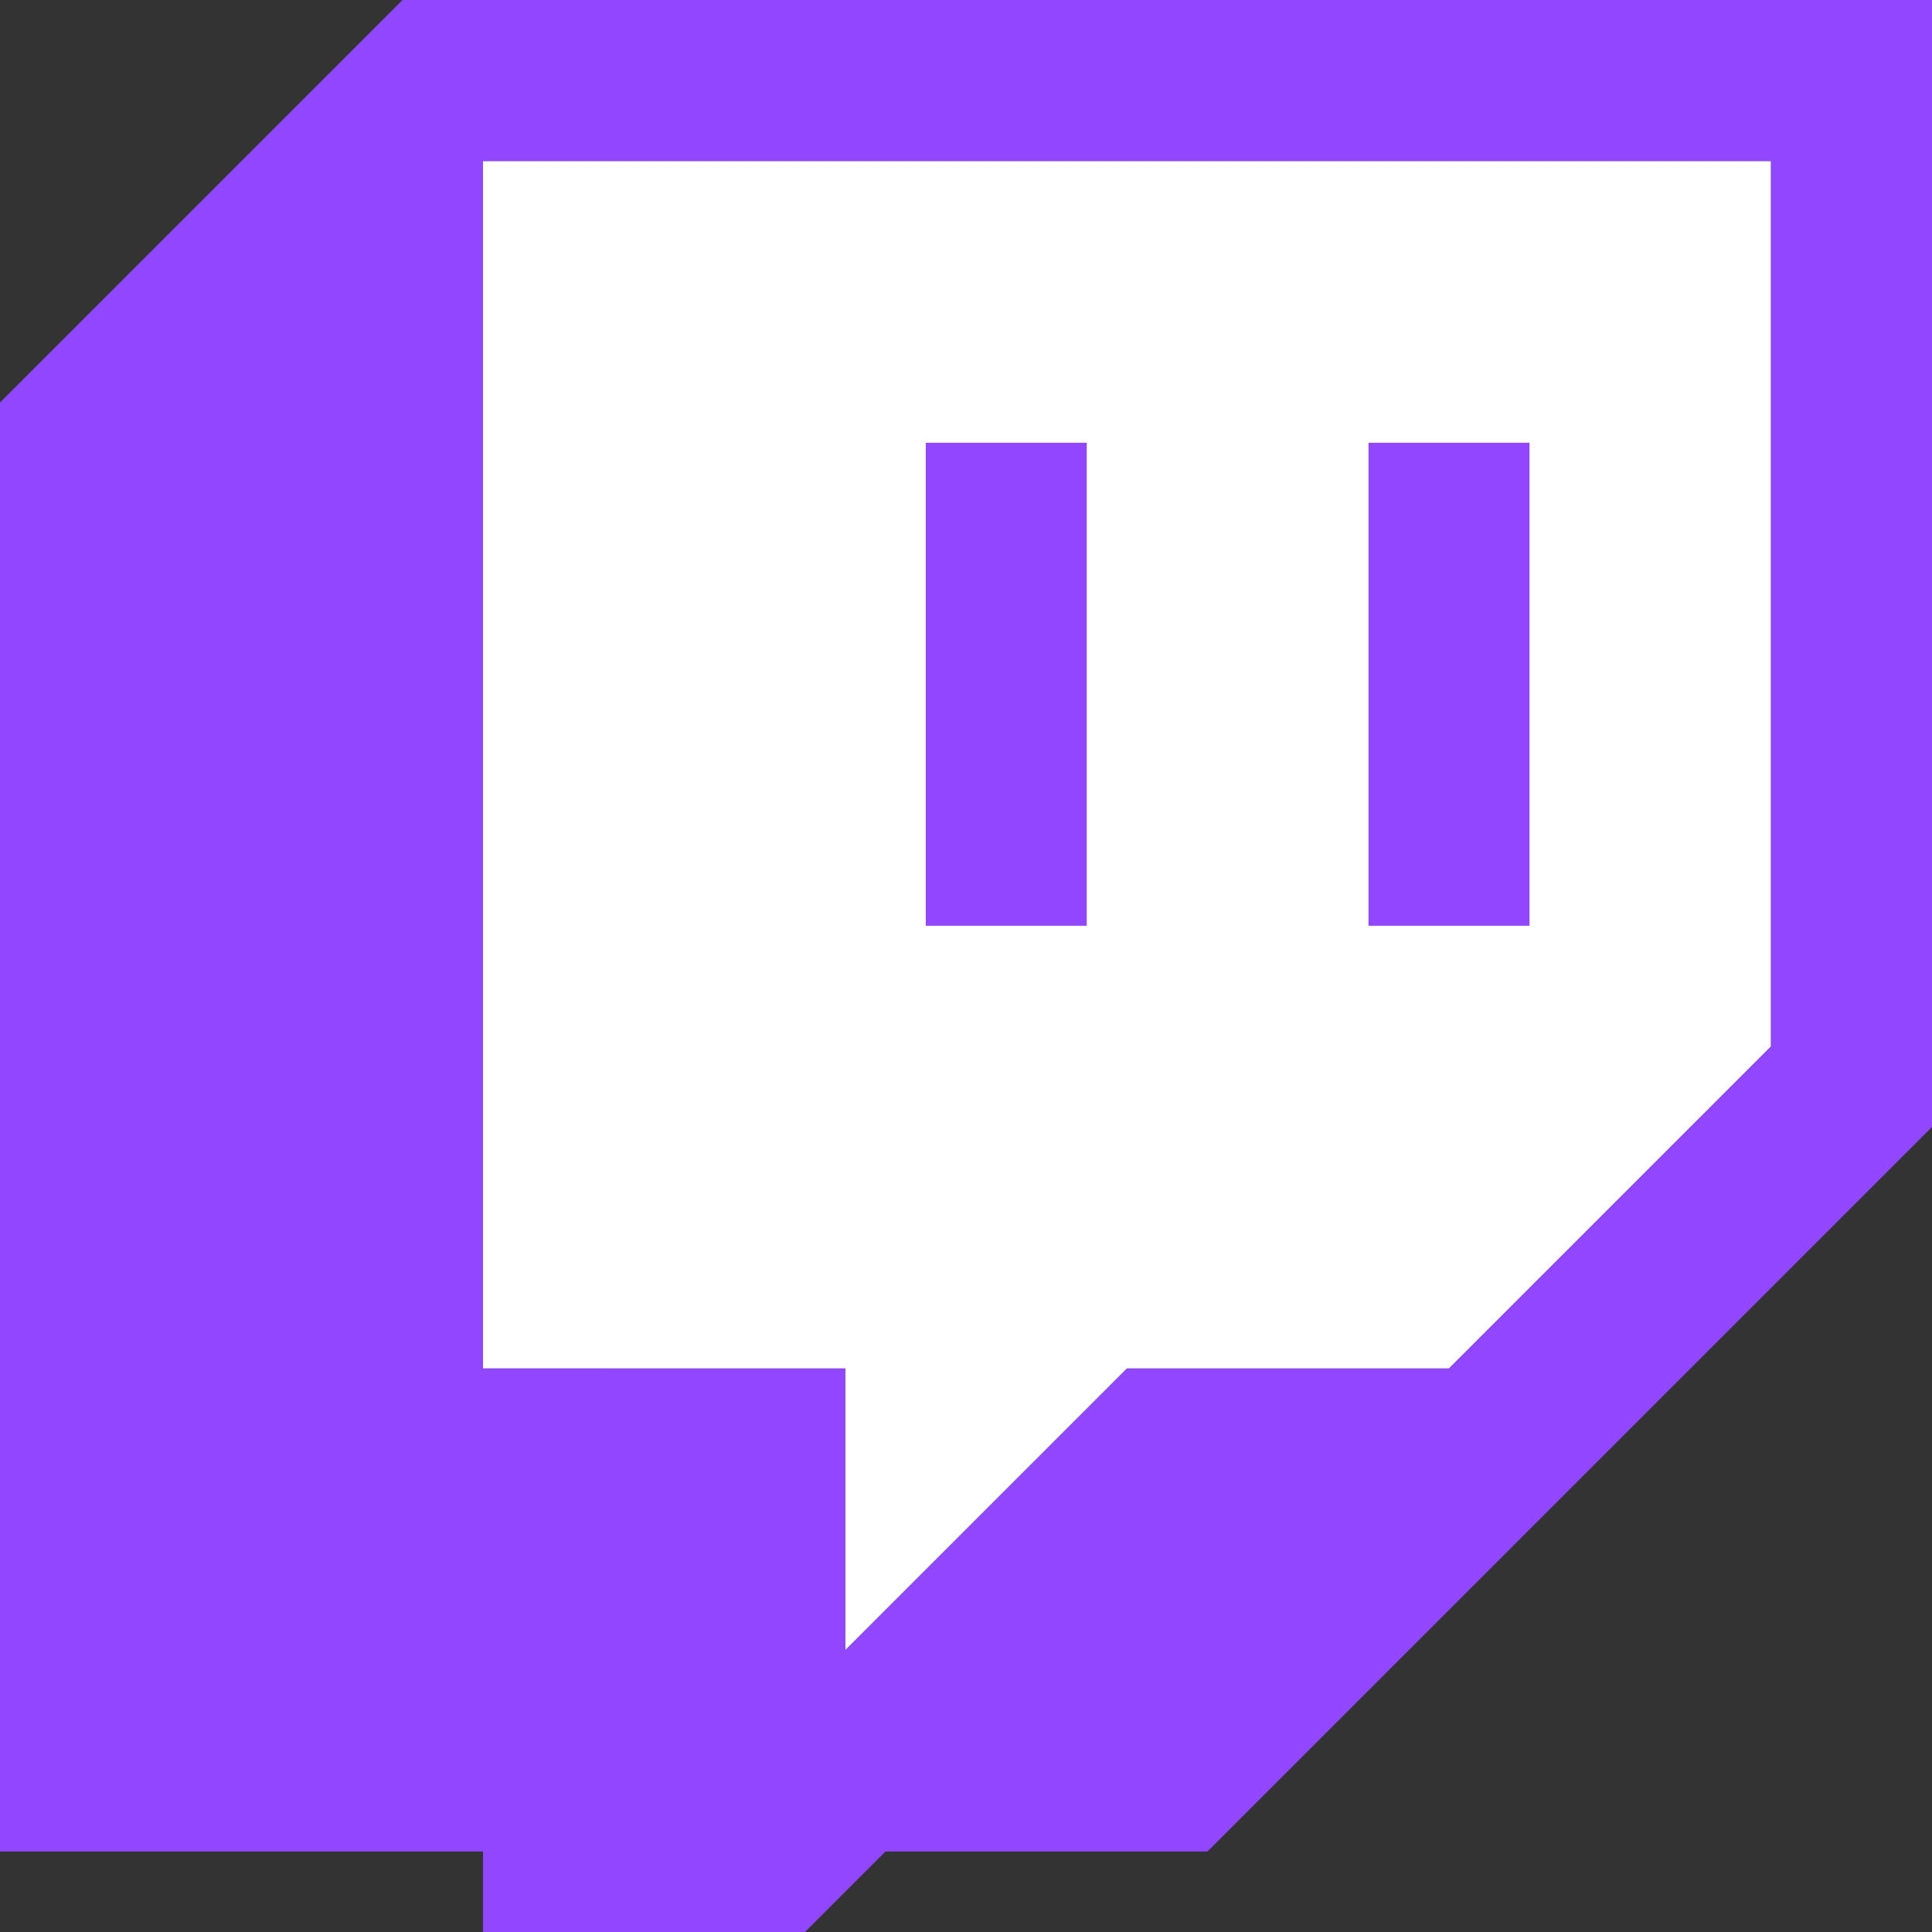 <svg xmlns="http://www.w3.org/2000/svg" viewBox="0 0 2400 2400" width="40" height="40">
<rect x="0" y="0" width="2400" height="2400" fill="#333333" stroke="none"/>
<style type="text/css">
	.st0{fill:#FFFFFF;}
	.st1{fill:#9146FF;}
</style>
<g>
	<polygon class="st0" points="2200,1300 1800,1700 1400,1700 1050,2050 1050,1700 600,1700 600,200 2200,200 	"/>
	<g>
		<g id="Layer_1-2">
			<path class="st1" d="M500,0L0,500v1800h600v500l500-500h400l900-900V0H500z M2200,1300l-400,400h-400l-350,350v-350H600V200h1600
				V1300z"/>
			<rect x="1700" y="550" class="st1" width="200" height="600"/>
			<rect x="1150" y="550" class="st1" width="200" height="600"/>
		</g>
	</g>
</g>
</svg>
